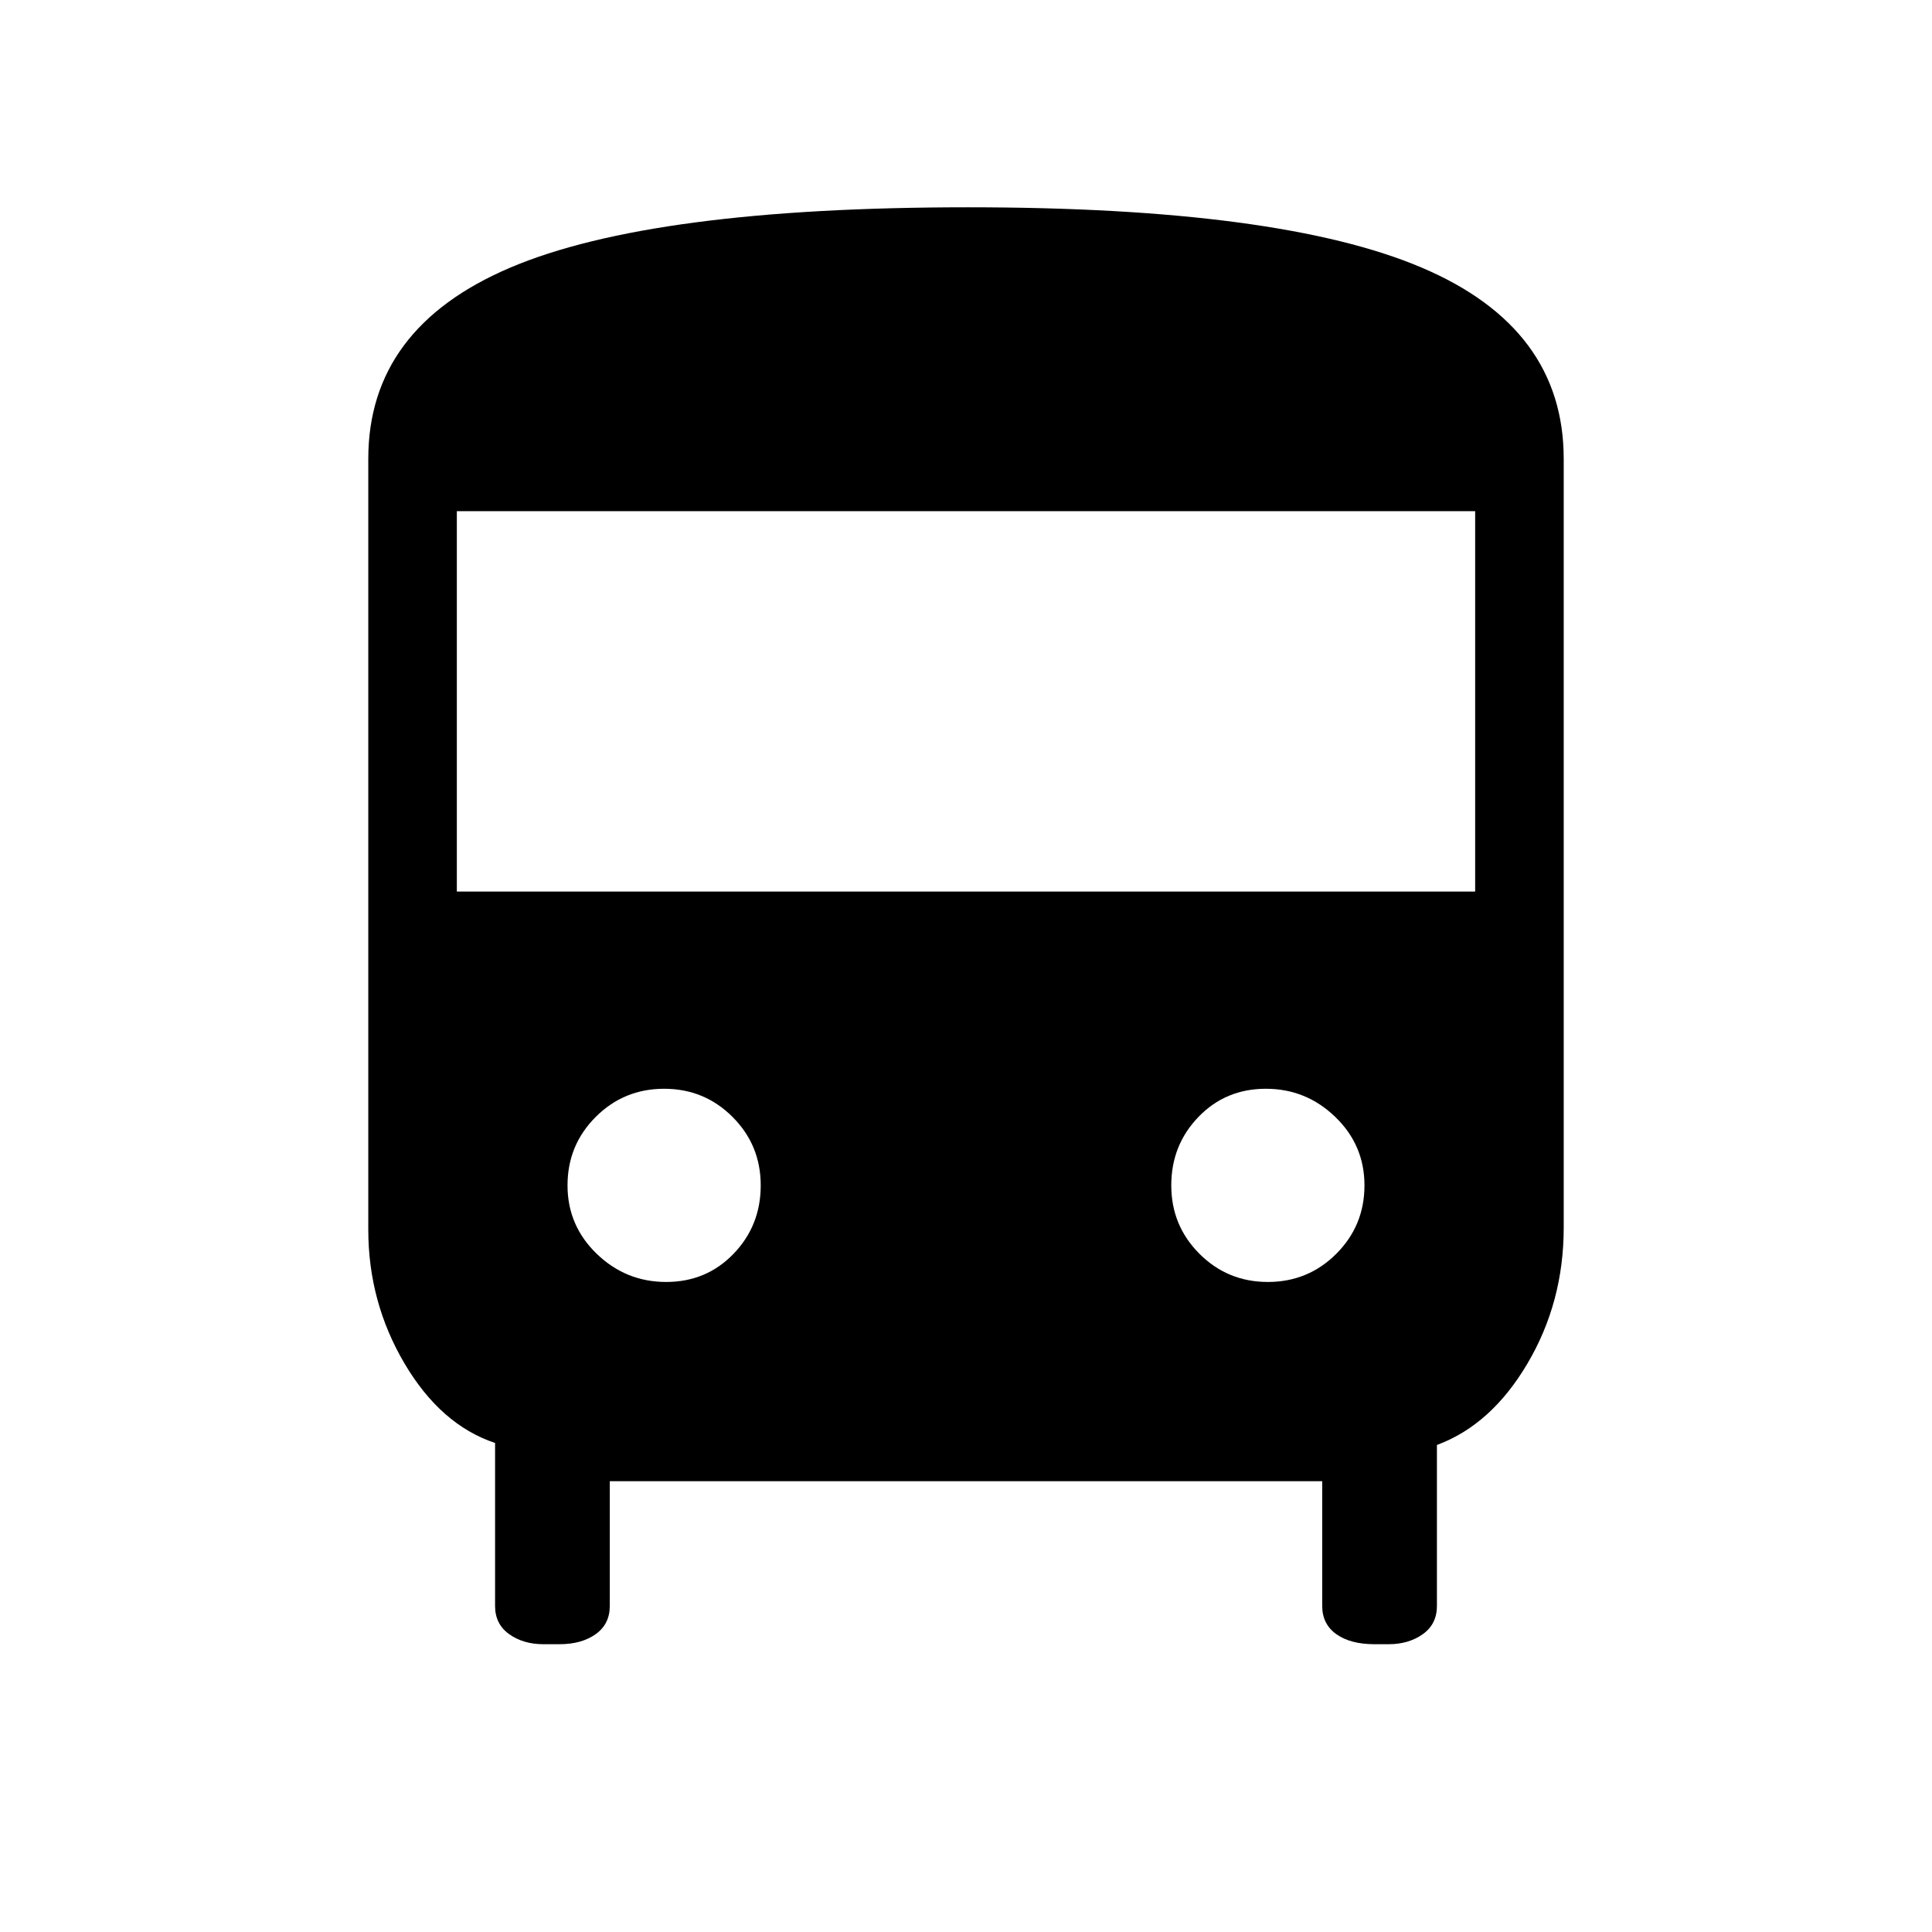<svg xmlns="http://www.w3.org/2000/svg" height="48" width="48"><path d="M13.5 40.85q-.5 0-.85-.25t-.35-.7v-4.05q-1.35-.45-2.25-1.975-.9-1.525-.9-3.325V11.4q0-3.25 3.525-4.75t11.375-1.5q7.75 0 11.275 1.5 3.525 1.5 3.525 4.75v19.1q0 1.85-.9 3.375T35.7 35.9v4q0 .45-.35.7-.35.25-.85.25h-.35q-.6 0-.95-.25t-.35-.7v-3.1h-17.7v3.1q0 .45-.35.7-.35.25-.9.25Zm-2.15-18.7h25.3V12.7h-25.3Zm5.2 9.7q1 0 1.675-.7t.675-1.7q0-1-.7-1.7t-1.7-.7q-1 0-1.7.7t-.7 1.7q0 1 .725 1.7t1.725.7Zm14.95 0q1 0 1.7-.7t.7-1.7q0-1-.725-1.7t-1.725-.7q-1 0-1.675.7t-.675 1.7q0 1 .7 1.7t1.7.7Z"/></svg>